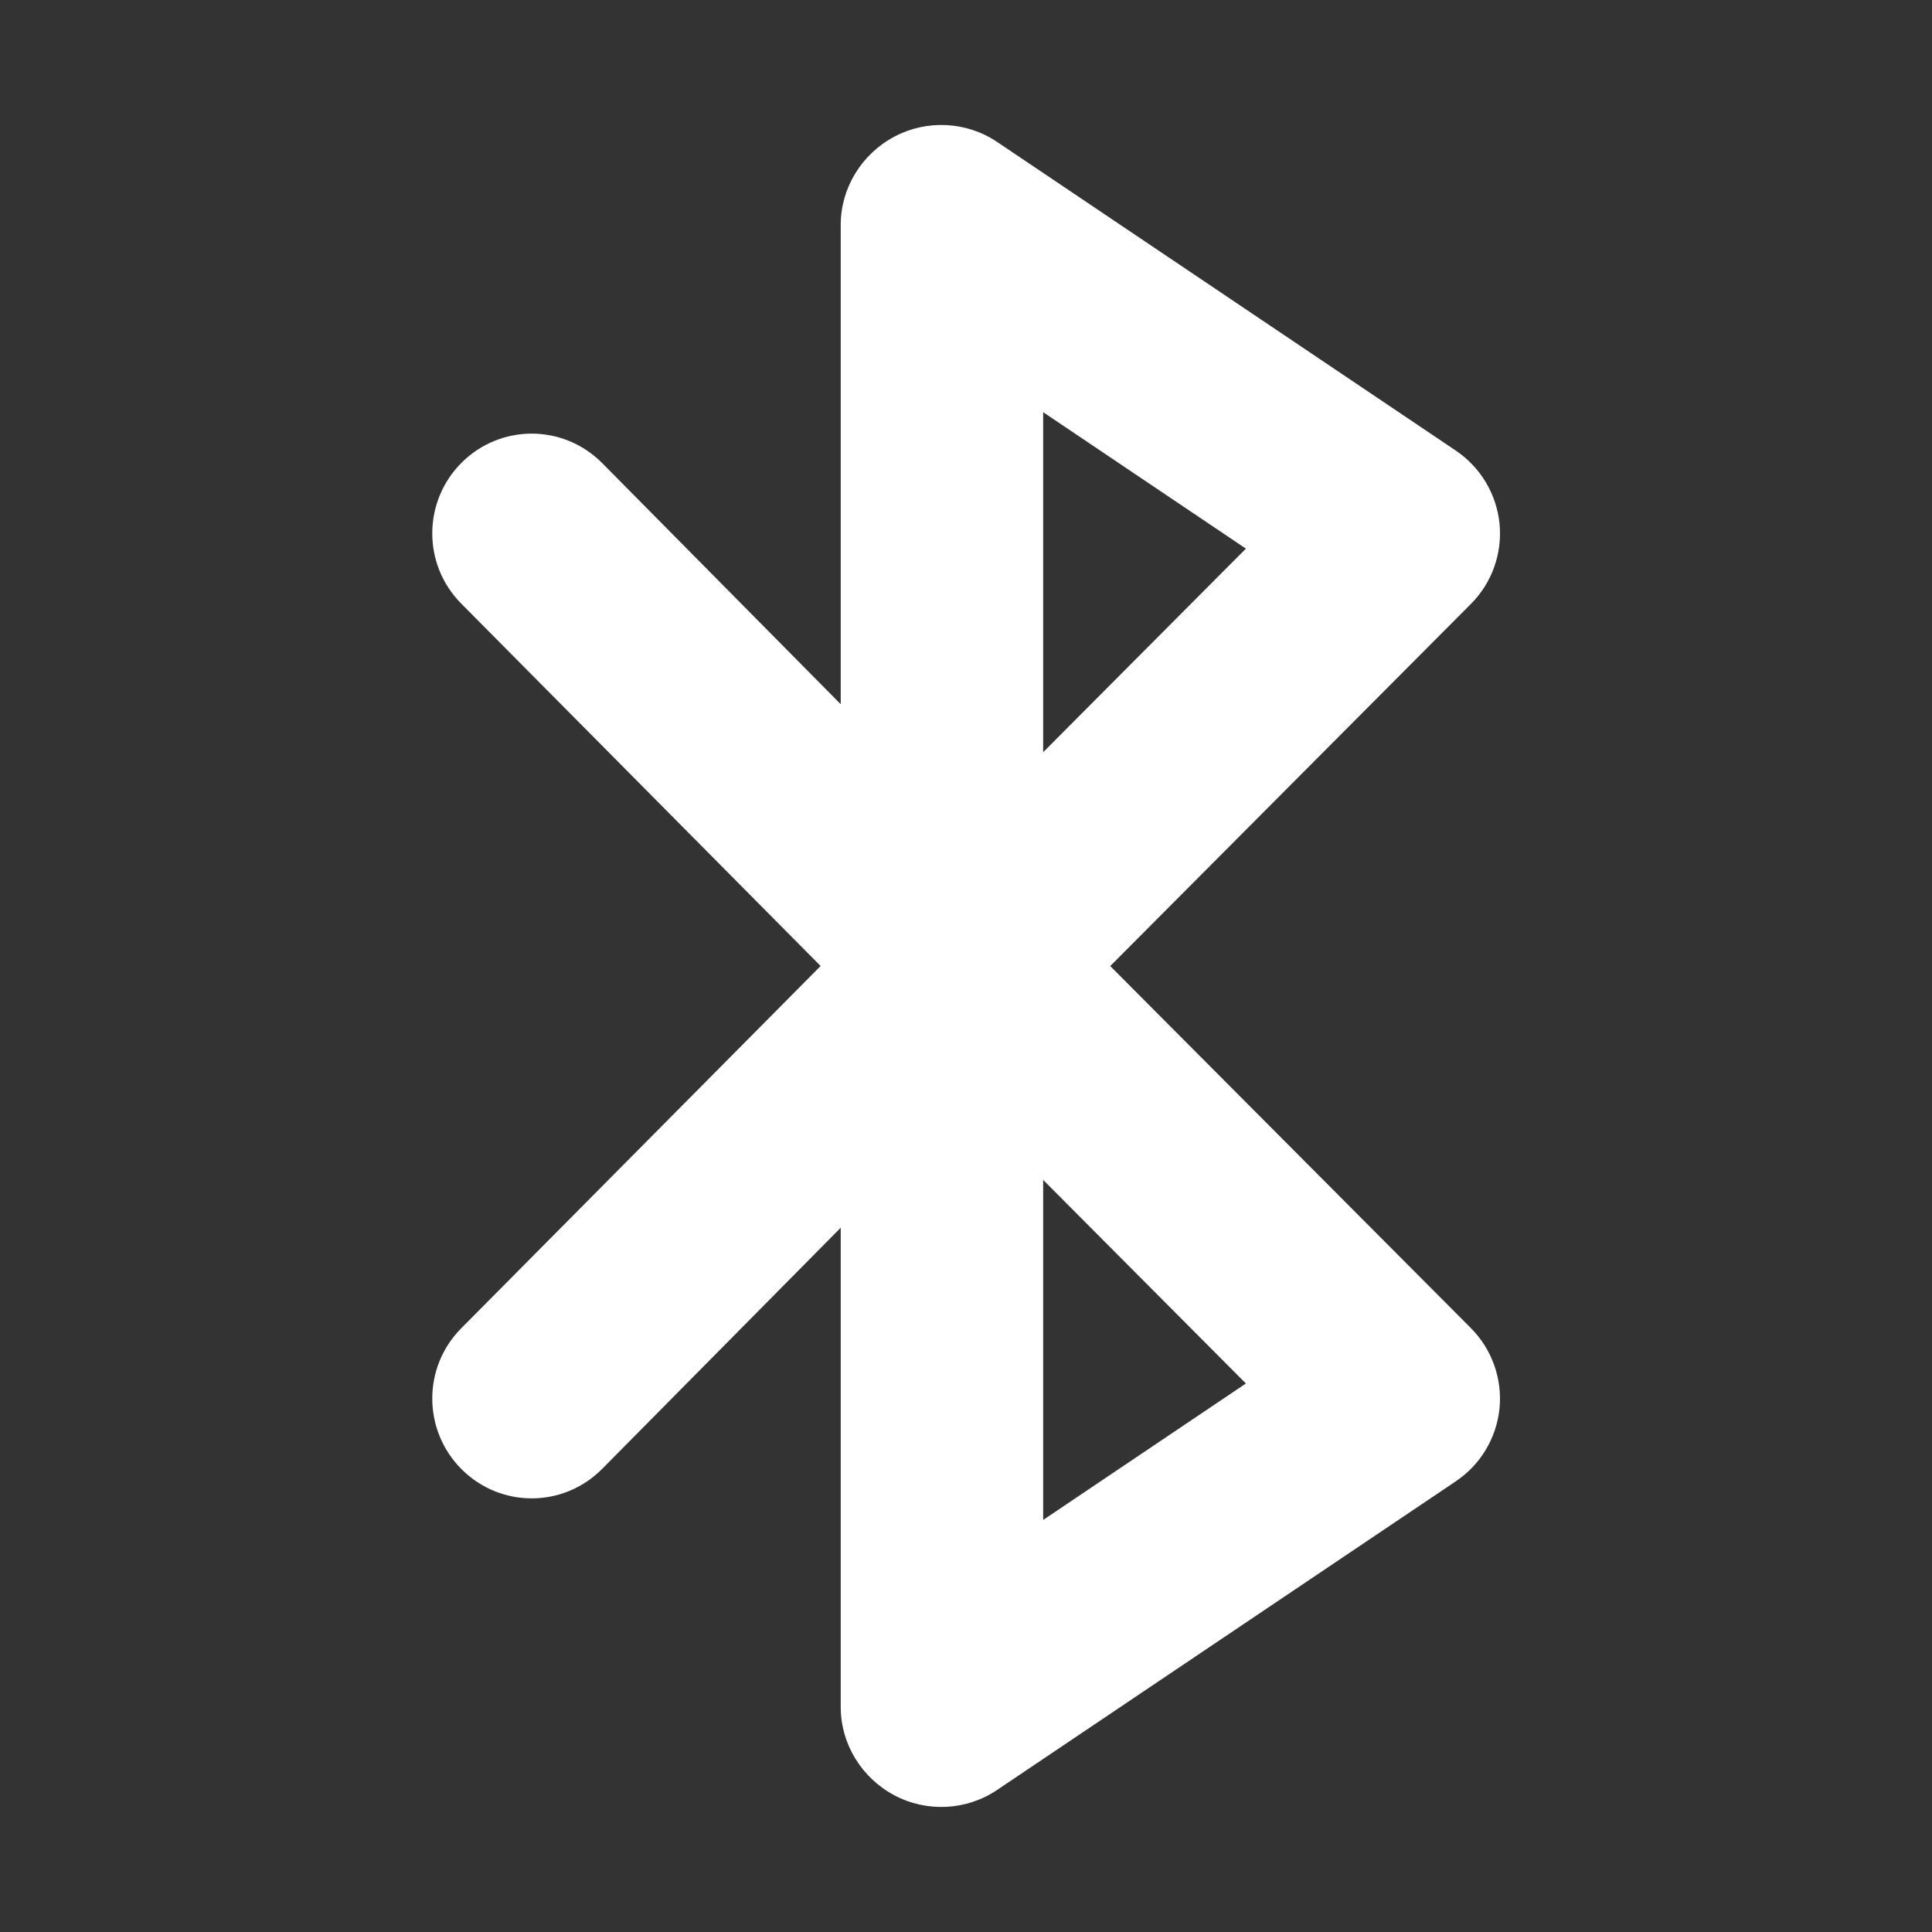 <svg width="32" height="32" viewBox="0 0 32 32" fill="none" xmlns="http://www.w3.org/2000/svg">
<rect x="0" y="0" width="32" height="32" fill="#333333" stroke="none"/>
<path fill-rule="evenodd" clip-rule="evenodd" d="M18.389 16.001L24.364 10.002C24.712 9.653 24.885 9.165 24.837 8.675C24.788 8.183 24.522 7.74 24.114 7.464L16.517 2.352C16.01 2.01 15.351 1.977 14.812 2.264C14.273 2.551 13.925 3.112 13.925 3.722V11.664L9.975 7.671C9.332 7.023 8.296 7.019 7.649 7.66C7.001 8.303 6.996 9.35 7.639 9.997L13.592 16L7.639 22.001C6.996 22.648 7.001 23.695 7.649 24.339C8.296 24.981 9.333 24.977 9.975 24.328L13.925 20.335V28.276C13.925 28.887 14.273 29.448 14.812 29.735C15.351 30.022 16.01 29.989 16.517 29.646L24.113 24.535C24.523 24.26 24.788 23.815 24.837 23.325C24.884 22.834 24.711 22.348 24.363 21.998L18.389 16.001ZM17.278 6.827L20.636 9.087L17.278 12.459V6.827ZM17.278 19.543V25.175L20.636 22.915L17.278 19.543Z" fill="white"/>
</svg>
